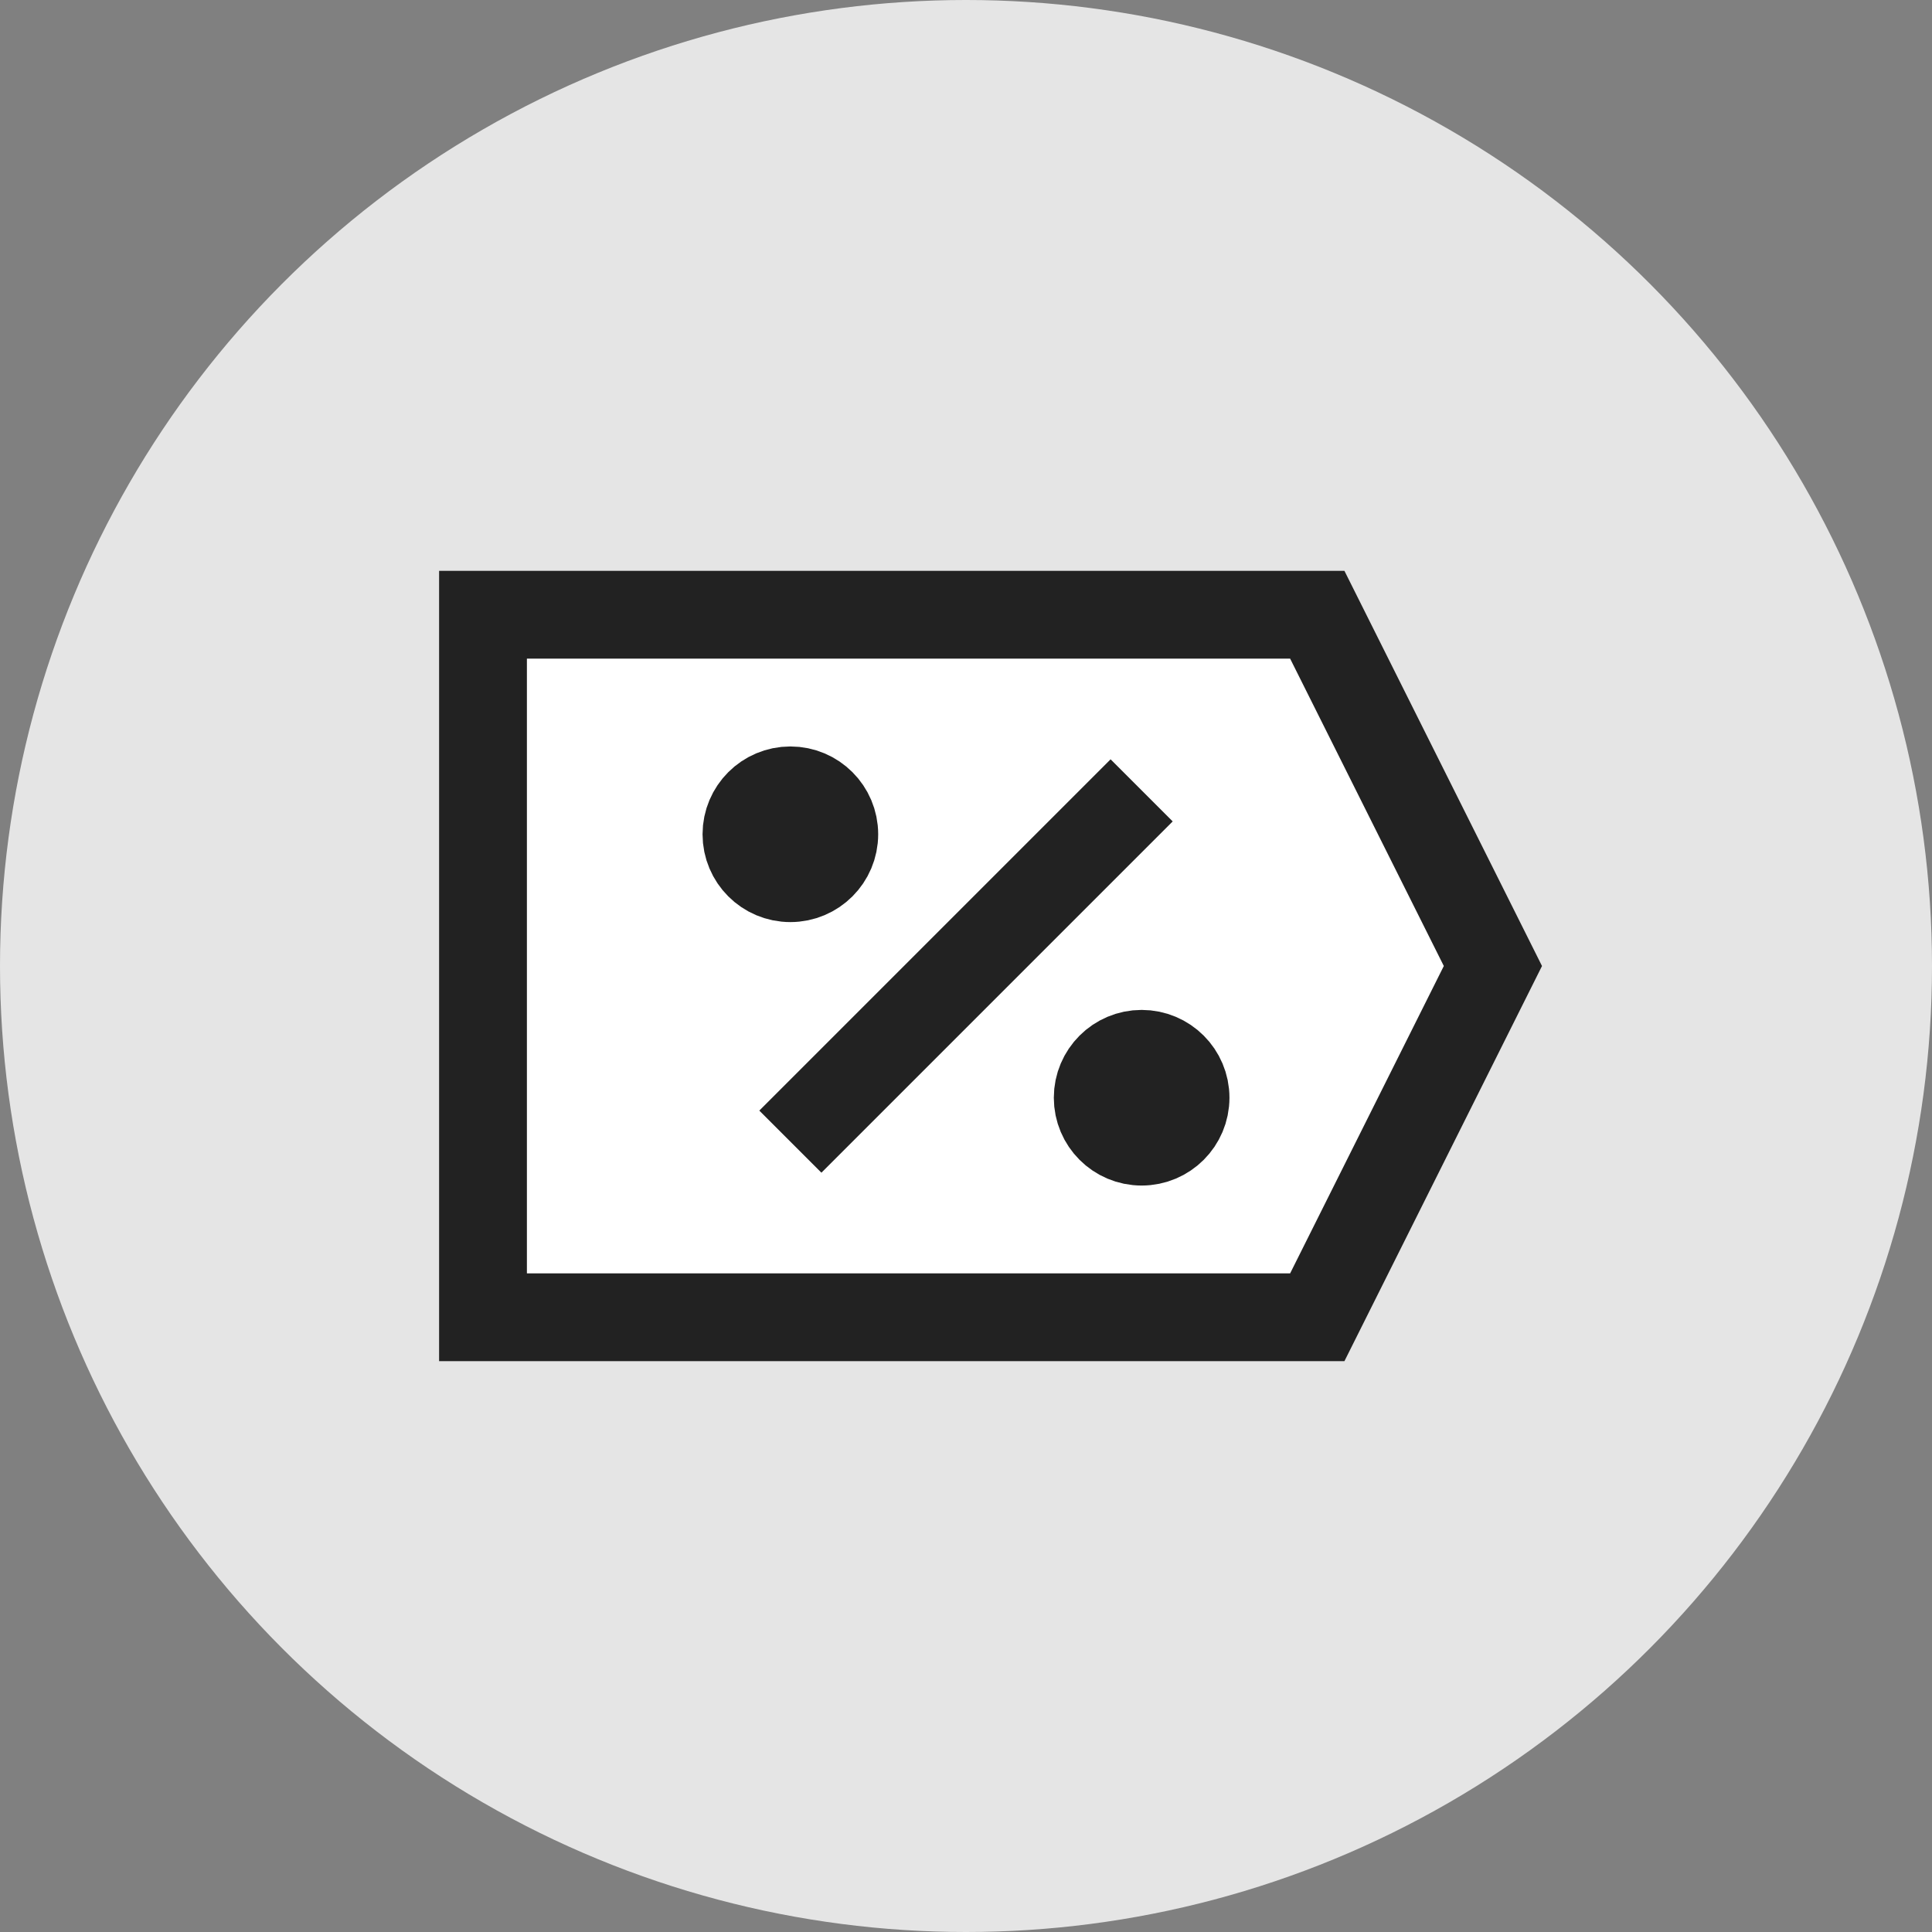 <?xml version="1.0" encoding="UTF-8"?>
<svg width="44px" height="44px" viewBox="0 0 44 44" version="1.1" xmlns="http://www.w3.org/2000/svg" xmlns:xlink="http://www.w3.org/1999/xlink">
    <rect x="0" y="0" width="44" height="44" fill="#808080" stroke="none"/>
    <!-- Generator: sketchtool 51.2 (57519) - http://www.bohemiancoding.com/sketch -->
    <title>6319DCD6-A2AB-4DB8-96D9-1F71569F074B</title>
    <desc>Created with sketchtool.</desc>
    <defs></defs>
    <g id="procesā" stroke="none" stroke-width="1" fill="none" fill-rule="evenodd">
        <g id="Billing---HowItWorks" transform="translate(-455, -790)">
            <g id="Group-5-Copy-4" transform="translate(438, 774)">
                <g id="ill-disc" transform="translate(17, 16)">
                    <circle id="Oval" fill="#E5E5E5" cx="22" cy="22" r="22"></circle>
                    <polygon id="Rectangle-8" stroke="#222222" stroke-width="2" fill="#FFFFFF" points="11 14 30 14 34 22 30 30 11 30"></polygon>
                    <path d="M18,26 L26,18" id="Path-2" stroke="#222222" stroke-width="2"></path>
                    <circle id="Oval-5" stroke="#222222" stroke-width="2" fill="#FFFFFF" cx="26" cy="25" r="1"></circle>
                    <circle id="Oval-5-Copy" stroke="#222222" stroke-width="2" fill="#FFFFFF" cx="18" cy="19" r="1"></circle>
                </g>
            </g>
        </g>
    </g>
</svg>
